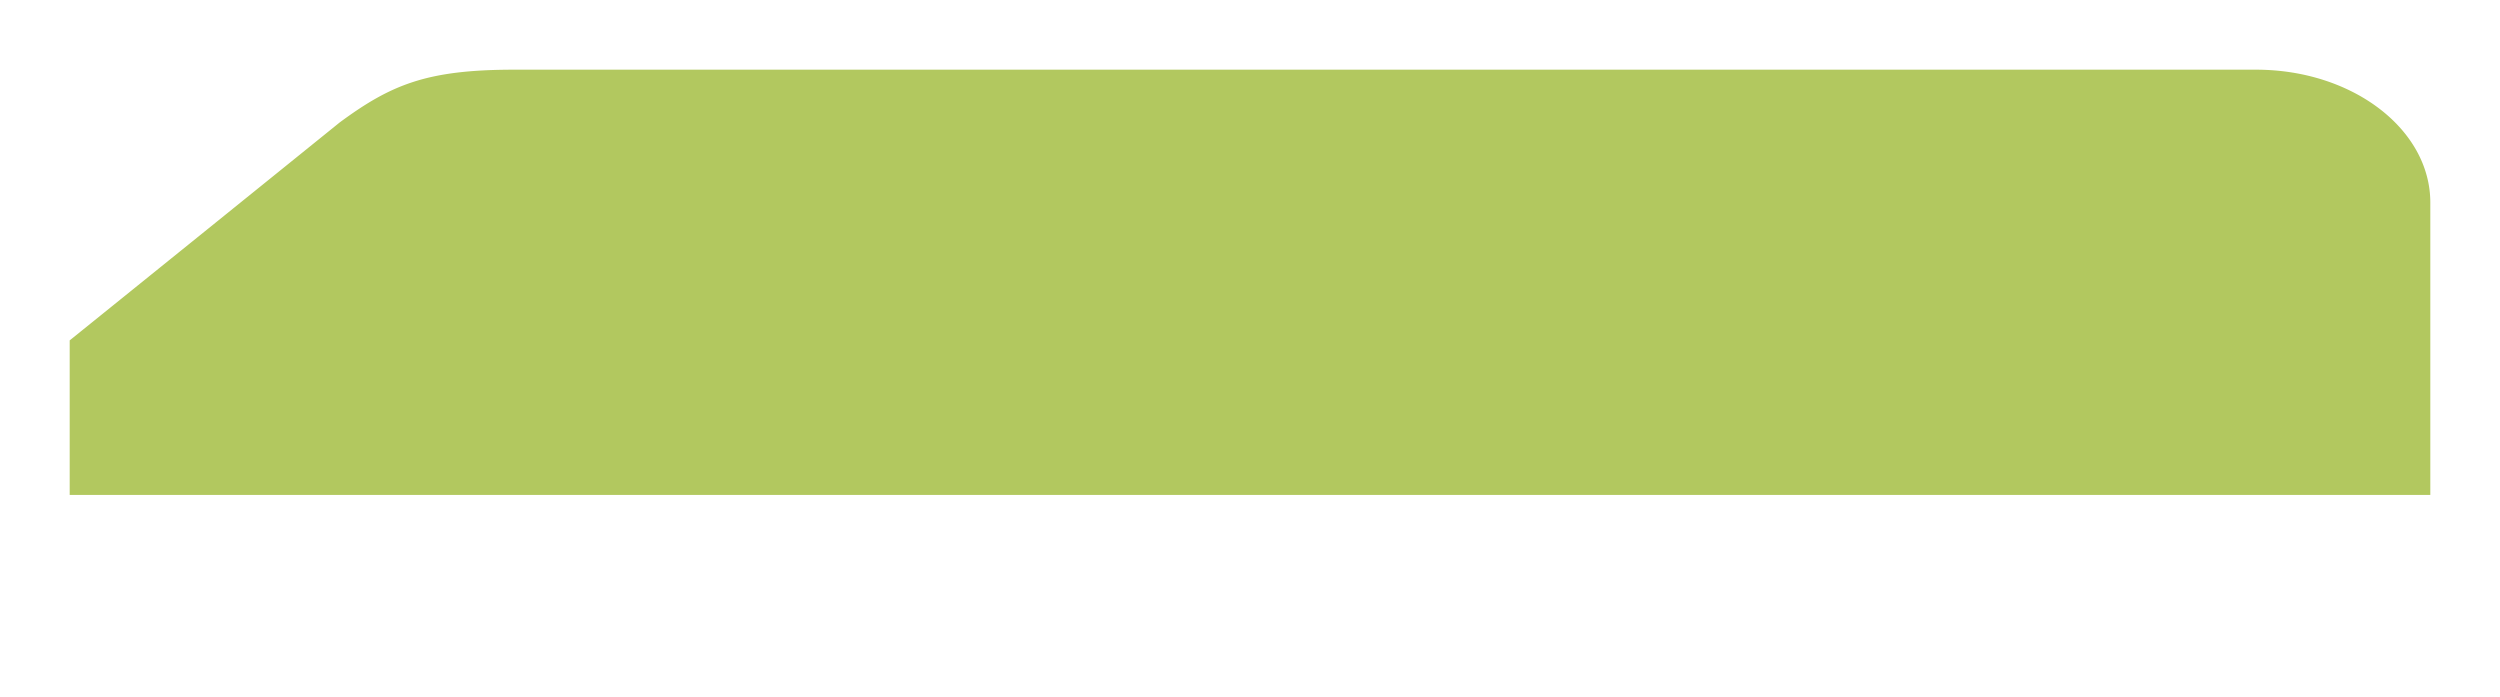 <svg xmlns="http://www.w3.org/2000/svg" width="287" height="80"><rect id="backgroundrect" width="100%" height="100%" x="0" y="0" fill="none" stroke="none"/>
    <defs>
        <filter id="prefix__a" width="117%" height="114.4%" x="-8.5%" y="-7.2%" filterUnits="objectBoundingBox">
            <feOffset dy="4" in="SourceAlpha" result="shadowOffsetOuter1"/>
            <feGaussianBlur in="shadowOffsetOuter1" result="shadowBlurOuter1" stdDeviation="4"/>
            <feColorMatrix in="shadowBlurOuter1" result="shadowMatrixOuter1" values="0 0 0 0 0.45 0 0 0 0 0.44 0 0 0 0 0.449 0 0 0 0.2 0"/>
            <feMerge>
                <feMergeNode in="shadowMatrixOuter1"/>
                <feMergeNode in="SourceGraphic"/>
            </feMerge>
        </filter>
    </defs>
    
<g class="currentLayer" style=""><title>Layer 1</title><g fill="#B2C85F" fill-rule="evenodd" filter="url(#prefix__a)" id="svg_1" class="selected">
        <path d="M8,52.817 V35.076 a44006.122,33566.192 0 0 0 31.005,-25.026 C44.909,5.705 49.01,4 59,4 h200 c11.046,0 20,6.83 20,15.255 v33.562 H8 z" id="svg_2"/>
    </g></g></svg>